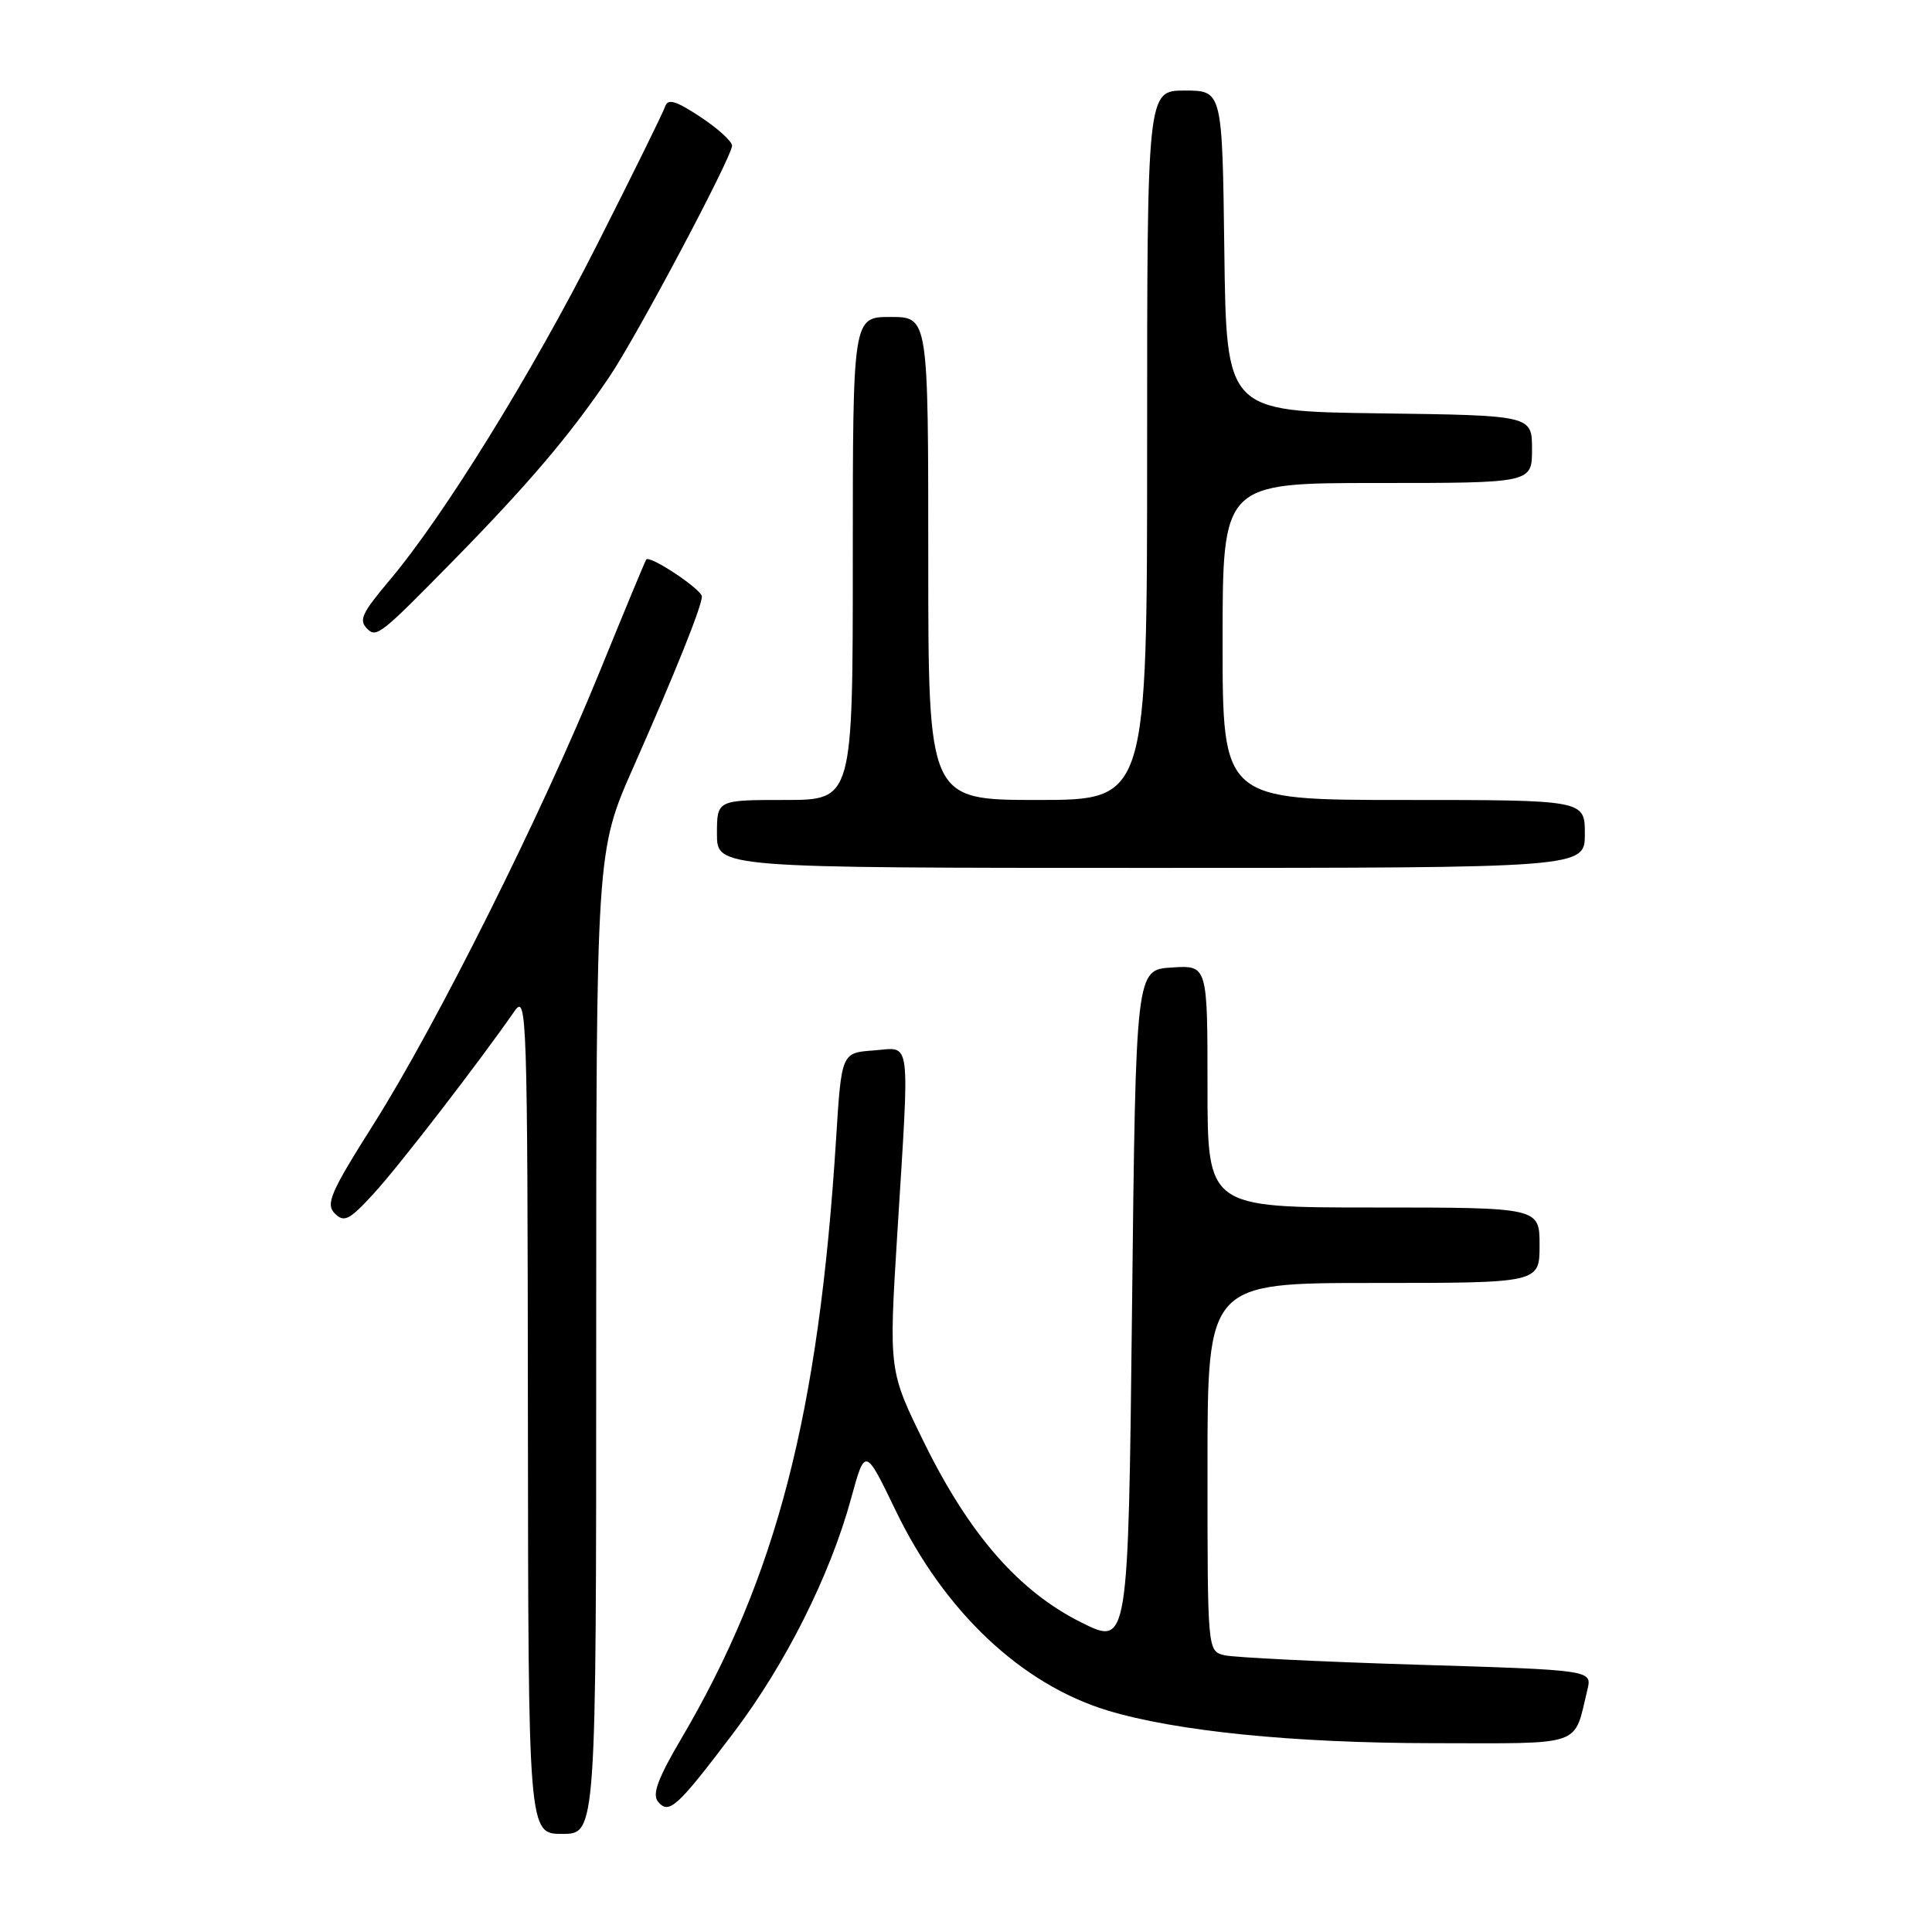 <?xml version="1.0" encoding="UTF-8" standalone="no"?>
<!DOCTYPE svg PUBLIC "-//W3C//DTD SVG 1.1//EN" "http://www.w3.org/Graphics/SVG/1.1/DTD/svg11.dtd" >
<svg xmlns="http://www.w3.org/2000/svg" xmlns:xlink="http://www.w3.org/1999/xlink" version="1.1" viewBox="0 0 256 256">
 <g >
 <path fill="currentColor"
d=" M 79.00 177.90 C 79.00 112.79 79.00 112.79 83.93 101.65 C 89.56 88.91 93.00 80.32 93.00 79.04 C 93.00 78.11 86.09 73.51 85.63 74.14 C 85.48 74.34 82.71 81.03 79.46 89.00 C 71.83 107.77 57.87 135.71 49.52 148.93 C 43.79 157.99 43.12 159.54 44.36 160.79 C 45.61 162.04 46.30 161.68 49.65 158.01 C 53.05 154.27 63.48 140.74 68.20 133.95 C 69.80 131.63 69.90 134.51 69.95 187.25 C 70.00 243.00 70.00 243.00 74.50 243.00 C 79.00 243.00 79.00 243.00 79.00 177.90 Z  M 97.21 229.59 C 104.10 220.48 109.97 208.78 112.76 198.61 C 114.63 191.76 114.63 191.76 118.67 200.13 C 125.12 213.53 135.32 223.16 146.73 226.64 C 155.78 229.39 171.35 230.96 189.77 230.98 C 210.11 231.00 208.48 231.56 210.34 223.89 C 210.97 221.29 210.97 221.29 187.73 220.58 C 174.95 220.19 163.49 219.62 162.25 219.33 C 160.00 218.78 160.00 218.78 160.00 194.39 C 160.00 170.00 160.00 170.00 182.00 170.00 C 204.00 170.00 204.00 170.00 204.00 165.00 C 204.00 160.00 204.00 160.00 182.00 160.00 C 160.00 160.00 160.00 160.00 160.00 143.95 C 160.00 127.89 160.00 127.89 155.25 128.20 C 150.50 128.50 150.50 128.50 150.00 173.30 C 149.50 218.09 149.50 218.09 143.27 214.98 C 135.02 210.86 128.50 203.40 122.51 191.27 C 117.77 181.64 117.77 181.64 118.89 163.57 C 120.55 136.76 120.81 138.83 115.75 139.19 C 111.50 139.50 111.50 139.50 110.78 151.00 C 108.49 187.34 102.90 208.96 90.22 230.47 C 87.17 235.66 86.39 237.77 87.19 238.73 C 88.64 240.48 89.72 239.49 97.21 229.59 Z  M 210.00 110.50 C 210.00 106.00 210.00 106.00 186.00 106.00 C 162.00 106.00 162.00 106.00 162.00 85.00 C 162.00 64.00 162.00 64.00 182.50 64.00 C 203.00 64.00 203.00 64.00 203.00 59.52 C 203.00 55.04 203.00 55.04 182.75 54.77 C 162.50 54.50 162.50 54.50 162.23 33.25 C 161.96 12.00 161.96 12.00 156.98 12.00 C 152.00 12.00 152.00 12.00 152.00 59.00 C 152.00 106.00 152.00 106.00 137.50 106.00 C 123.00 106.00 123.00 106.00 123.00 74.00 C 123.00 42.00 123.00 42.00 118.00 42.00 C 113.00 42.00 113.00 42.00 113.00 74.00 C 113.00 106.00 113.00 106.00 104.00 106.00 C 95.00 106.00 95.00 106.00 95.00 110.50 C 95.00 115.00 95.00 115.00 152.50 115.00 C 210.00 115.00 210.00 115.00 210.00 110.50 Z  M 60.10 74.25 C 70.03 64.12 75.51 57.68 80.71 49.98 C 84.35 44.62 97.00 20.78 97.00 19.30 C 97.00 18.73 95.11 17.01 92.80 15.49 C 89.57 13.35 88.49 13.03 88.14 14.10 C 87.89 14.87 83.79 23.19 79.03 32.59 C 70.49 49.47 58.78 68.39 51.66 76.84 C 47.91 81.30 47.51 82.17 48.67 83.33 C 49.88 84.54 50.46 84.08 60.10 74.25 Z "/>
</g>
</svg>